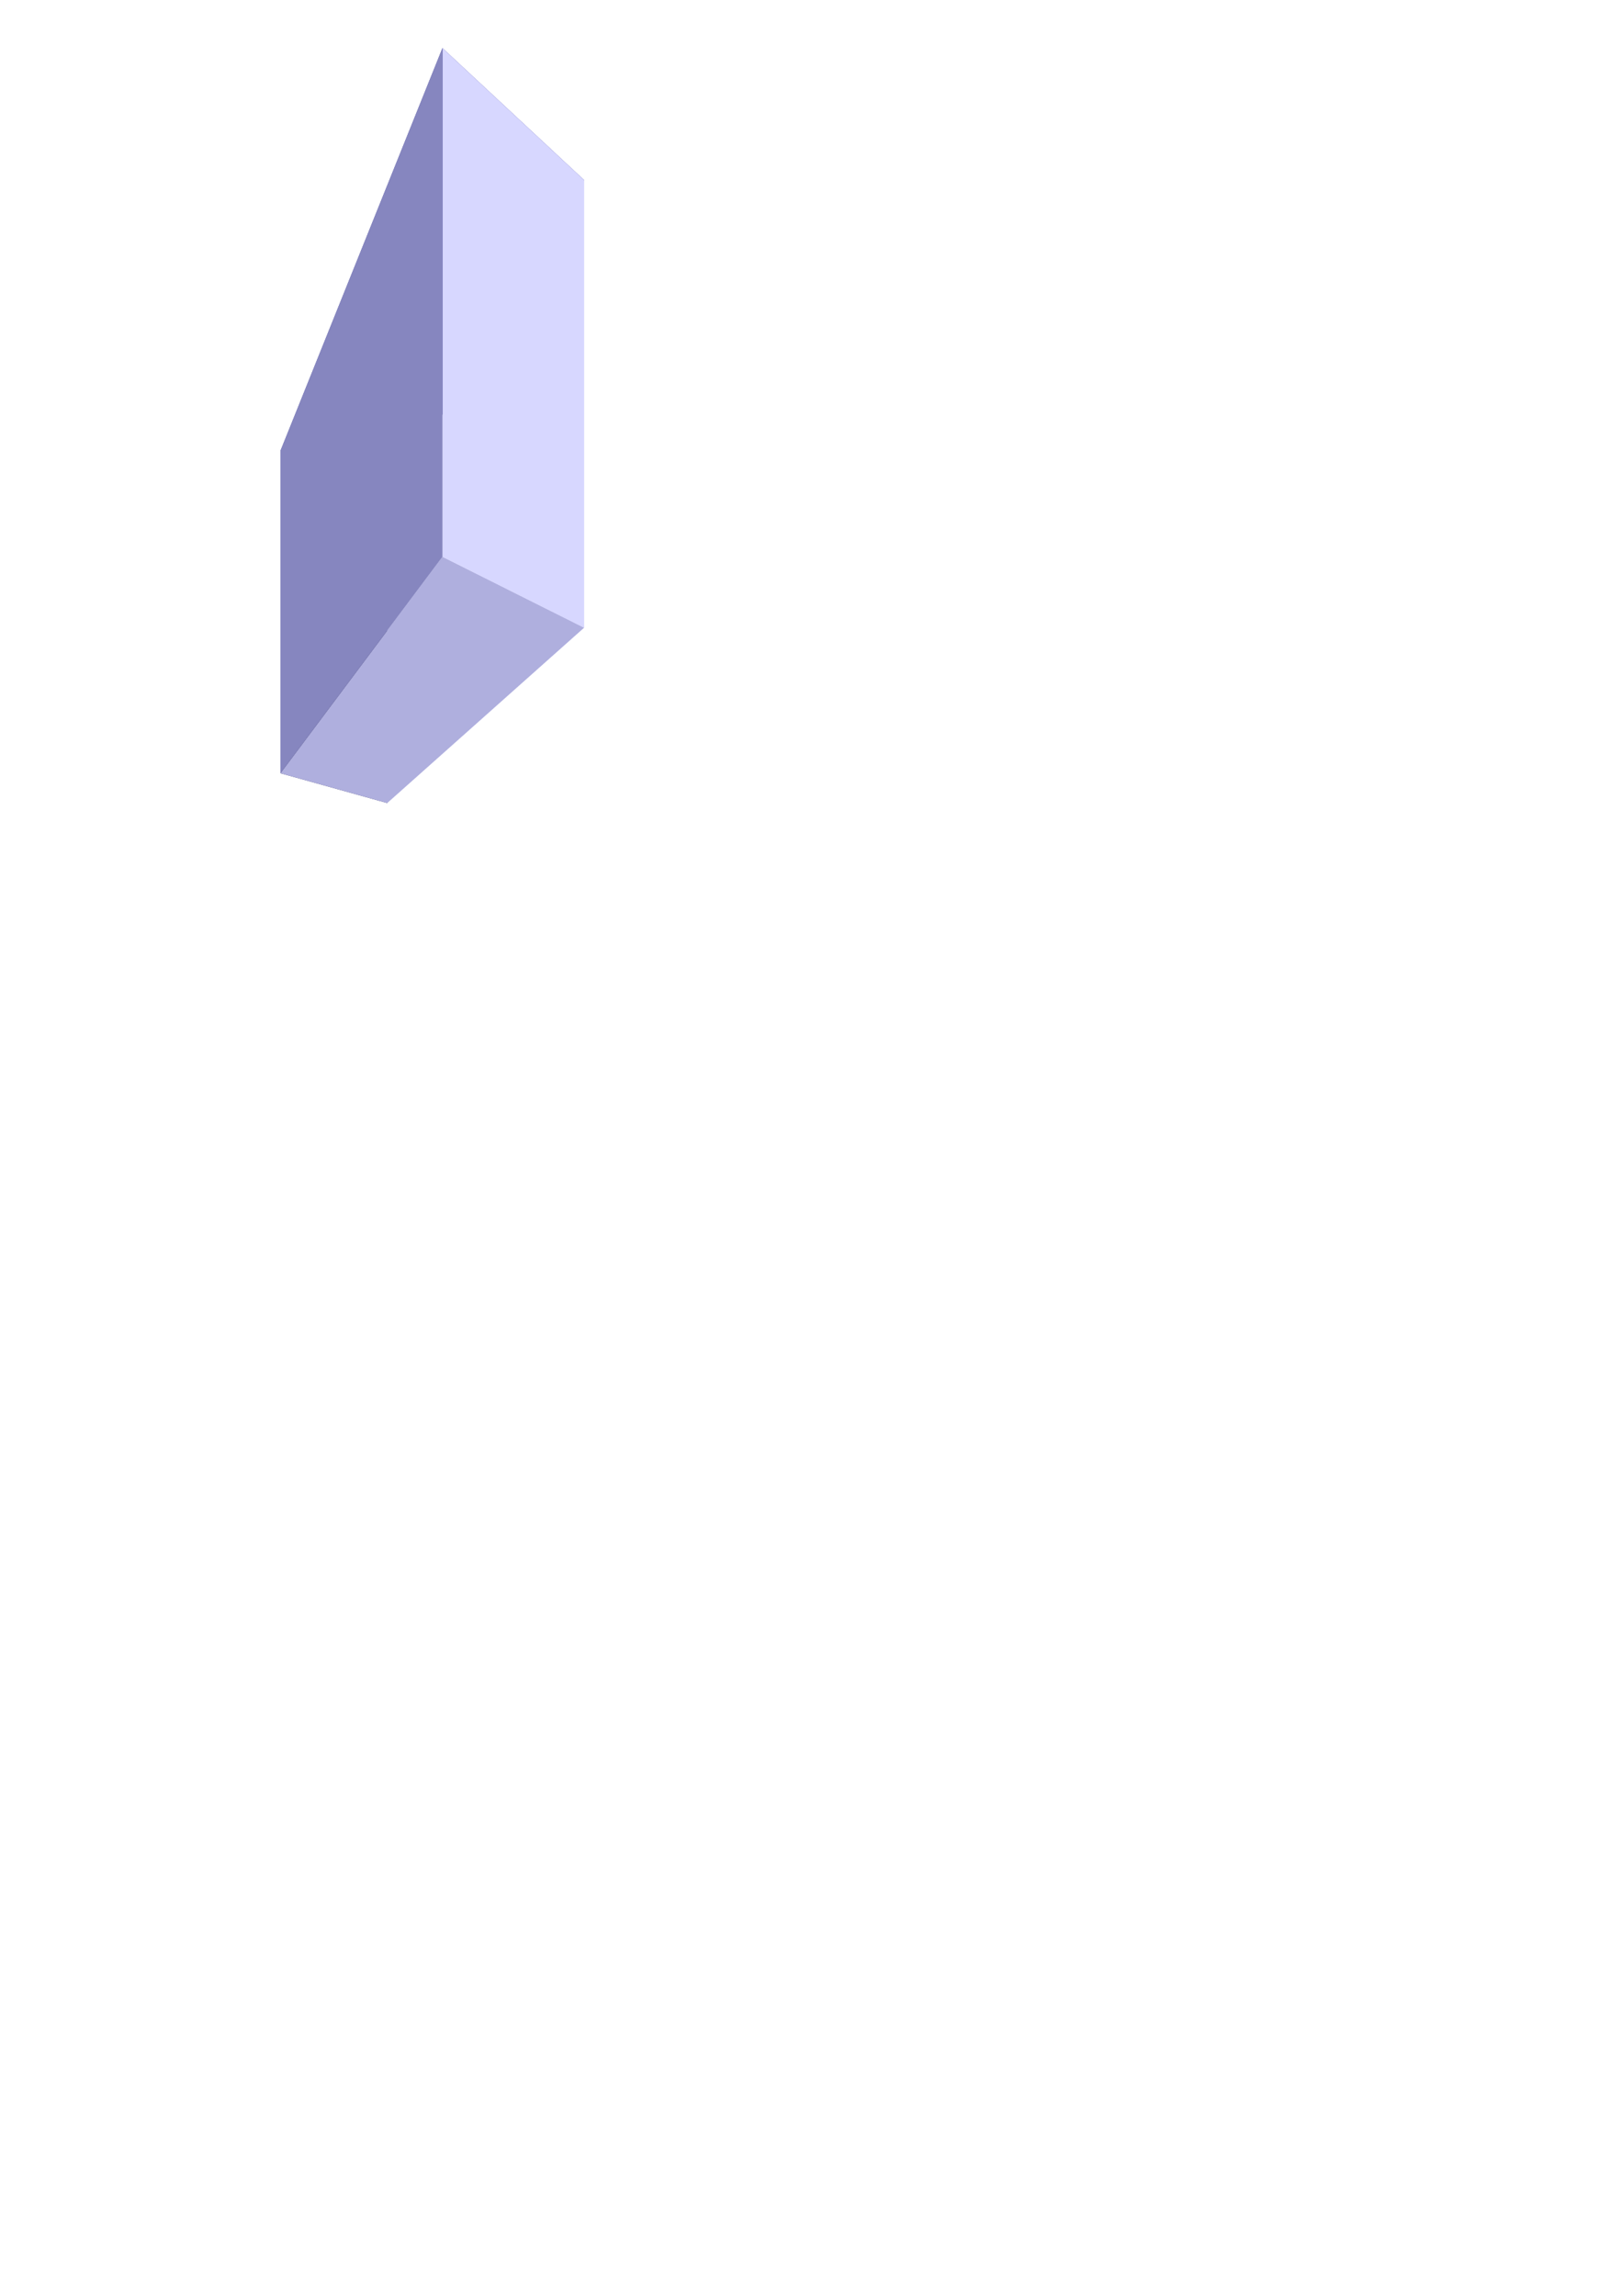 <?xml version="1.0" encoding="UTF-8" standalone="no"?>
<!-- Created with Inkscape (http://www.inkscape.org/) -->

<svg
   xmlns:dc="http://purl.org/dc/elements/1.1/"
   xmlns:cc="http://creativecommons.org/ns#"
   xmlns:rdf="http://www.w3.org/1999/02/22-rdf-syntax-ns#"
   xmlns:svg="http://www.w3.org/2000/svg"
   xmlns="http://www.w3.org/2000/svg"
   xmlns:sodipodi="http://sodipodi.sourceforge.net/DTD/sodipodi-0.dtd"
   xmlns:inkscape="http://www.inkscape.org/namespaces/inkscape"
   width="744.094"
   height="1052.362"
   id="svg2"
   version="1.1"
   inkscape:version="0.47 r22583"
   sodipodi:docname="New document 1">
  <defs
     id="defs4">
    <inkscape:perspective
       sodipodi:type="inkscape:persp3d"
       inkscape:vp_x="0 : 526.18109 : 1"
       inkscape:vp_y="0 : 1000 : 0"
       inkscape:vp_z="744.09448 : 526.18109 : 1"
       inkscape:persp3d-origin="372.04724 : 350.78739 : 1"
       id="perspective10" />
  </defs>
  <sodipodi:namedview
     id="base"
     pagecolor="#ffffff"
     bordercolor="#666666"
     borderopacity="1.0"
     inkscape:pageopacity="0.0"
     inkscape:pageshadow="2"
     inkscape:zoom="0.35"
     inkscape:cx="375"
     inkscape:cy="831.11661"
     inkscape:document-units="px"
     inkscape:current-layer="layer1"
     showgrid="false"
     inkscape:window-width="1123"
     inkscape:window-height="877"
     inkscape:window-x="64"
     inkscape:window-y="0"
     inkscape:window-maximized="0" />
  <g
     inkscape:label="Layer 1"
     inkscape:groupmode="layer"
     id="layer1">
    <g
       sodipodi:type="inkscape:box3d"
       style="fill:none;stroke:none"
       id="g2816"
       inkscape:perspectiveID="#perspective10"
       inkscape:corner0="1.8937007 : 1.1000271 : 0 : 1"
       inkscape:corner7="0.83403569 : 0.67234725 : 0.25 : 1">
      <path
         sodipodi:type="inkscape:box3dside"
         id="path2828"
         style="fill:#e9e9ff;fill-rule:evenodd;stroke:none"
         inkscape:box3dsidetype="11"
         d="m 177.52,232.059 90.263,-149.552 0,205.217 -90.263,80.378 z" />
      <path
         sodipodi:type="inkscape:box3dside"
         id="path2818"
         style="fill:#353564;fill-rule:evenodd;stroke:none"
         inkscape:box3dsidetype="6"
         d="m 128.571,206.648 0,147.797 48.949,13.657 0,-136.043 z" />
      <path
         sodipodi:type="inkscape:box3dside"
         id="path2820"
         style="fill:#4d4d9f;fill-rule:evenodd;stroke:none"
         inkscape:box3dsidetype="5"
         d="M 128.571,206.648 202.857,22.029 267.784,82.507 177.52,232.059 z" />
      <path
         sodipodi:type="inkscape:box3dside"
         id="path2826"
         style="fill:#afafde;fill-rule:evenodd;stroke:none"
         inkscape:box3dsidetype="13"
         d="m 128.571,354.445 74.286,-99.225 64.927,32.504 -90.263,80.378 z" />
      <path
         sodipodi:type="inkscape:box3dside"
         id="path2824"
         style="fill:#d7d7ff;fill-rule:evenodd;stroke:none"
         inkscape:box3dsidetype="14"
         d="m 202.857,22.029 0,233.191 64.927,32.504 0,-205.217 z" />
      <path
         sodipodi:type="inkscape:box3dside"
         id="path2822"
         style="fill:#8686bf;fill-rule:evenodd;stroke:none"
         inkscape:box3dsidetype="3"
         d="m 128.571,206.648 74.286,-184.619 0,233.191 -74.286,99.225 z" />
    </g>
  </g>
</svg>

